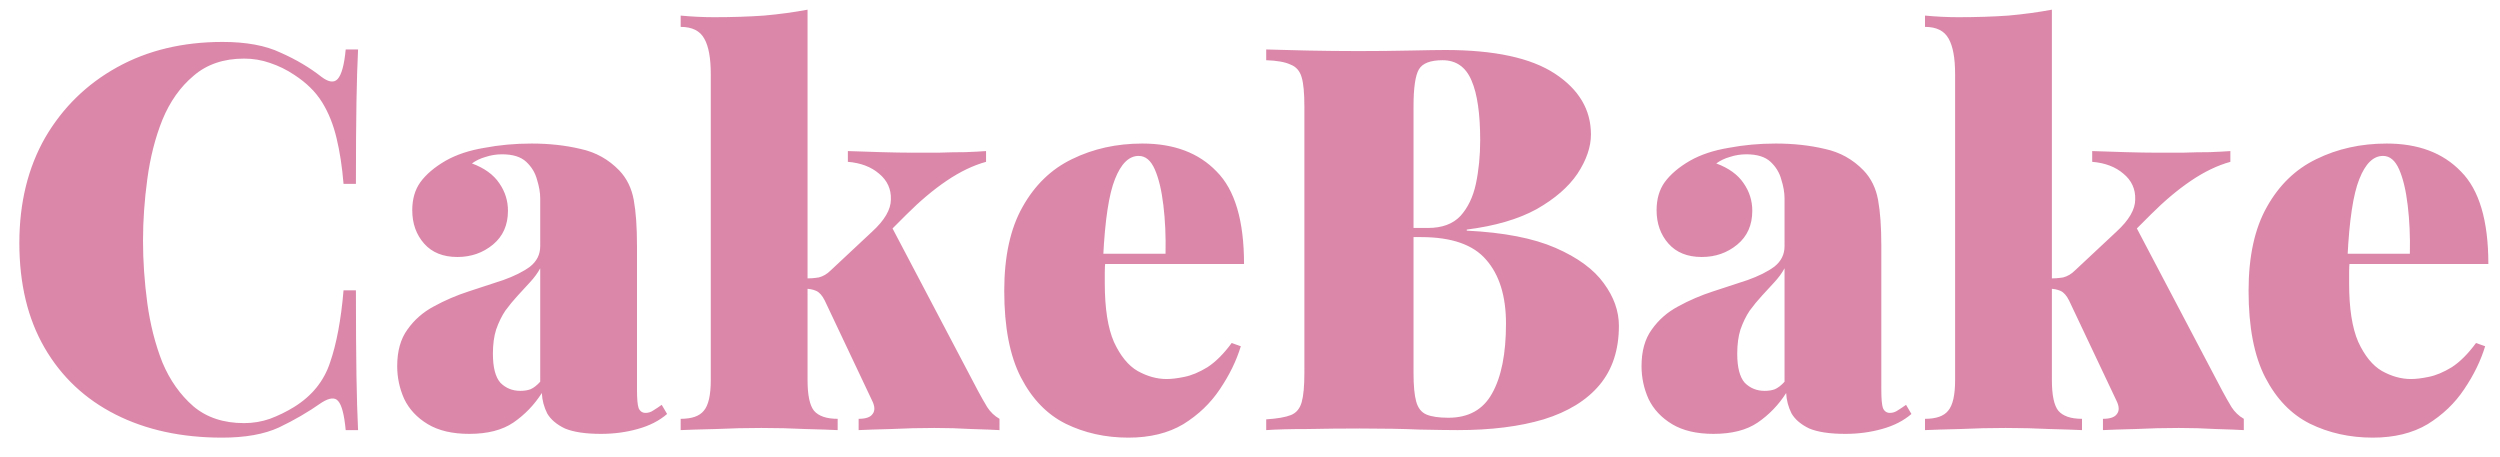<svg width="93" height="17" viewBox="0 0 93 17" fill="none" xmlns="http://www.w3.org/2000/svg">
<path d="M8.28 1.56C9.16 1.56 9.88 1.693 10.44 1.96C11.013 2.213 11.52 2.513 11.96 2.86C12.227 3.06 12.427 3.087 12.56 2.94C12.707 2.78 12.807 2.413 12.86 1.84H13.32C13.293 2.373 13.273 3.027 13.26 3.8C13.247 4.56 13.24 5.573 13.24 6.84H12.78C12.727 6.2 12.64 5.633 12.52 5.14C12.4 4.633 12.22 4.187 11.98 3.8C11.74 3.413 11.393 3.073 10.94 2.78C10.66 2.593 10.36 2.447 10.04 2.34C9.733 2.233 9.413 2.18 9.08 2.18C8.32 2.18 7.693 2.393 7.2 2.82C6.707 3.233 6.32 3.78 6.04 4.46C5.773 5.127 5.587 5.86 5.48 6.66C5.373 7.447 5.32 8.213 5.32 8.96C5.32 9.707 5.373 10.48 5.48 11.28C5.587 12.067 5.773 12.8 6.04 13.48C6.32 14.147 6.707 14.693 7.2 15.12C7.693 15.533 8.32 15.74 9.08 15.74C9.413 15.74 9.733 15.687 10.04 15.58C10.36 15.46 10.66 15.313 10.94 15.14C11.607 14.727 12.053 14.173 12.28 13.48C12.52 12.787 12.687 11.893 12.78 10.8H13.24C13.24 12.107 13.247 13.167 13.26 13.98C13.273 14.78 13.293 15.453 13.32 16H12.86C12.807 15.427 12.713 15.067 12.58 14.92C12.46 14.773 12.253 14.793 11.96 14.98C11.467 15.327 10.94 15.633 10.38 15.9C9.833 16.153 9.127 16.28 8.26 16.28C6.753 16.28 5.433 15.993 4.3 15.42C3.167 14.847 2.287 14.02 1.66 12.94C1.033 11.86 0.72 10.56 0.72 9.04C0.72 7.547 1.04 6.24 1.68 5.12C2.333 4 3.227 3.127 4.36 2.5C5.493 1.873 6.8 1.56 8.28 1.56ZM17.456 16.14C16.829 16.14 16.316 16.02 15.916 15.78C15.516 15.54 15.223 15.227 15.036 14.84C14.863 14.453 14.776 14.047 14.776 13.62C14.776 13.06 14.903 12.607 15.156 12.26C15.409 11.9 15.736 11.613 16.136 11.4C16.549 11.173 16.983 10.987 17.436 10.84C17.889 10.693 18.316 10.553 18.716 10.42C19.129 10.273 19.463 10.107 19.716 9.92C19.969 9.72 20.096 9.467 20.096 9.16V7.38C20.096 7.167 20.056 6.933 19.976 6.68C19.909 6.427 19.776 6.207 19.576 6.02C19.376 5.833 19.076 5.74 18.676 5.74C18.463 5.74 18.256 5.773 18.056 5.84C17.869 5.893 17.703 5.973 17.556 6.08C18.023 6.253 18.363 6.5 18.576 6.82C18.789 7.127 18.896 7.467 18.896 7.84C18.896 8.373 18.709 8.793 18.336 9.1C17.963 9.407 17.523 9.56 17.016 9.56C16.483 9.56 16.069 9.393 15.776 9.06C15.483 8.727 15.336 8.313 15.336 7.82C15.336 7.407 15.436 7.06 15.636 6.78C15.849 6.487 16.163 6.22 16.576 5.98C16.976 5.753 17.456 5.593 18.016 5.5C18.576 5.393 19.163 5.34 19.776 5.34C20.429 5.34 21.036 5.407 21.596 5.54C22.156 5.66 22.636 5.927 23.036 6.34C23.316 6.633 23.496 7 23.576 7.44C23.656 7.88 23.696 8.447 23.696 9.14V14.5C23.696 14.833 23.716 15.06 23.756 15.18C23.809 15.3 23.896 15.36 24.016 15.36C24.123 15.36 24.223 15.327 24.316 15.26C24.423 15.193 24.523 15.127 24.616 15.06L24.816 15.4C24.523 15.653 24.156 15.84 23.716 15.96C23.289 16.08 22.836 16.14 22.356 16.14C21.783 16.14 21.336 16.073 21.016 15.94C20.709 15.793 20.489 15.607 20.356 15.38C20.236 15.14 20.169 14.887 20.156 14.62C19.876 15.06 19.523 15.427 19.096 15.72C18.683 16 18.136 16.14 17.456 16.14ZM19.356 14.54C19.503 14.54 19.629 14.52 19.736 14.48C19.856 14.427 19.976 14.333 20.096 14.2V9.98C20.003 10.153 19.876 10.327 19.716 10.5C19.569 10.66 19.416 10.827 19.256 11C19.096 11.173 18.943 11.36 18.796 11.56C18.663 11.76 18.549 11.993 18.456 12.26C18.376 12.513 18.336 12.813 18.336 13.16C18.336 13.667 18.429 14.027 18.616 14.24C18.816 14.44 19.063 14.54 19.356 14.54ZM30.041 0.36V14.14C30.041 14.7 30.121 15.08 30.281 15.28C30.454 15.48 30.748 15.58 31.161 15.58V16C30.894 15.987 30.494 15.973 29.961 15.96C29.428 15.933 28.881 15.92 28.321 15.92C27.761 15.92 27.194 15.933 26.621 15.96C26.048 15.973 25.614 15.987 25.321 16V15.58C25.734 15.58 26.021 15.48 26.181 15.28C26.354 15.08 26.441 14.7 26.441 14.14V2.76C26.441 2.16 26.361 1.72 26.201 1.44C26.041 1.147 25.748 1 25.321 1V0.58C25.748 0.62 26.161 0.64 26.561 0.64C27.228 0.64 27.848 0.62 28.421 0.58C29.008 0.527 29.548 0.453 30.041 0.36ZM36.681 5.62V6.02C36.201 6.153 35.714 6.387 35.221 6.72C34.728 7.053 34.228 7.473 33.721 7.98L33.021 8.68L33.161 8.42L36.381 14.54C36.488 14.74 36.601 14.94 36.721 15.14C36.841 15.327 36.994 15.473 37.181 15.58V16C36.954 15.987 36.608 15.973 36.141 15.96C35.688 15.933 35.228 15.92 34.761 15.92C34.228 15.92 33.688 15.933 33.141 15.96C32.608 15.973 32.208 15.987 31.941 16V15.58C32.208 15.58 32.381 15.52 32.461 15.4C32.554 15.28 32.548 15.113 32.441 14.9L30.681 11.18C30.588 10.993 30.481 10.873 30.361 10.82C30.241 10.767 30.101 10.74 29.941 10.74V10.36C30.128 10.36 30.301 10.347 30.461 10.32C30.621 10.28 30.768 10.193 30.901 10.06L32.441 8.62C32.908 8.193 33.141 7.793 33.141 7.42C33.154 7.033 33.008 6.713 32.701 6.46C32.408 6.207 32.021 6.06 31.541 6.02V5.62C31.928 5.633 32.341 5.647 32.781 5.66C33.234 5.673 33.621 5.68 33.941 5.68C34.221 5.68 34.541 5.68 34.901 5.68C35.261 5.667 35.601 5.66 35.921 5.66C36.254 5.647 36.508 5.633 36.681 5.62ZM42.498 5.34C43.672 5.34 44.592 5.687 45.258 6.38C45.938 7.06 46.278 8.207 46.278 9.82H40.018L39.978 9.44H43.358C43.372 8.787 43.345 8.187 43.278 7.64C43.212 7.08 43.105 6.633 42.958 6.3C42.812 5.967 42.612 5.8 42.358 5.8C41.998 5.8 41.705 6.087 41.478 6.66C41.252 7.22 41.105 8.187 41.038 9.56L41.118 9.72C41.105 9.853 41.098 9.987 41.098 10.12C41.098 10.253 41.098 10.393 41.098 10.54C41.098 11.473 41.212 12.2 41.438 12.72C41.678 13.24 41.972 13.6 42.318 13.8C42.678 14 43.038 14.1 43.398 14.1C43.585 14.1 43.805 14.073 44.058 14.02C44.325 13.967 44.612 13.847 44.918 13.66C45.225 13.46 45.525 13.16 45.818 12.76L46.158 12.88C45.998 13.413 45.738 13.947 45.378 14.48C45.032 15 44.578 15.433 44.018 15.78C43.458 16.113 42.778 16.28 41.978 16.28C41.125 16.28 40.345 16.107 39.638 15.76C38.945 15.413 38.392 14.84 37.978 14.04C37.565 13.24 37.358 12.167 37.358 10.82C37.358 9.54 37.585 8.5 38.038 7.7C38.492 6.887 39.105 6.293 39.878 5.92C40.665 5.533 41.538 5.34 42.498 5.34ZM47.103 1.84C47.49 1.853 47.996 1.867 48.623 1.88C49.263 1.893 49.903 1.9 50.543 1.9C51.21 1.9 51.85 1.893 52.463 1.88C53.076 1.867 53.51 1.86 53.763 1.86C55.59 1.86 56.95 2.153 57.843 2.74C58.736 3.327 59.183 4.08 59.183 5C59.183 5.467 59.016 5.953 58.683 6.46C58.35 6.953 57.843 7.393 57.163 7.78C56.483 8.153 55.616 8.407 54.563 8.54V8.58C55.936 8.647 57.036 8.86 57.863 9.22C58.69 9.58 59.29 10.02 59.663 10.54C60.036 11.047 60.223 11.573 60.223 12.12C60.223 13.013 59.983 13.747 59.503 14.32C59.023 14.893 58.33 15.32 57.423 15.6C56.53 15.867 55.463 16 54.223 16C53.903 16 53.43 15.993 52.803 15.98C52.19 15.953 51.45 15.94 50.583 15.94C49.916 15.94 49.263 15.947 48.623 15.96C47.996 15.96 47.49 15.973 47.103 16V15.6C47.516 15.573 47.823 15.52 48.023 15.44C48.223 15.36 48.356 15.2 48.423 14.96C48.49 14.72 48.523 14.36 48.523 13.88V3.96C48.523 3.467 48.49 3.107 48.423 2.88C48.356 2.64 48.216 2.48 48.003 2.4C47.803 2.307 47.503 2.253 47.103 2.24V1.84ZM53.663 2.24C53.21 2.24 52.916 2.353 52.783 2.58C52.65 2.807 52.583 3.267 52.583 3.96V13.88C52.583 14.347 52.616 14.7 52.683 14.94C52.75 15.18 52.876 15.34 53.063 15.42C53.25 15.5 53.523 15.54 53.883 15.54C54.63 15.54 55.17 15.24 55.503 14.64C55.85 14.027 56.023 13.16 56.023 12.04C56.023 11.013 55.776 10.22 55.283 9.66C54.803 9.1 53.996 8.82 52.863 8.82H51.403C51.403 8.82 51.403 8.767 51.403 8.66C51.403 8.54 51.403 8.48 51.403 8.48H53.123C53.643 8.48 54.043 8.333 54.323 8.04C54.603 7.733 54.796 7.333 54.903 6.84C55.01 6.333 55.063 5.793 55.063 5.22C55.063 4.233 54.956 3.493 54.743 3C54.53 2.493 54.17 2.24 53.663 2.24ZM63.745 16.14C63.118 16.14 62.605 16.02 62.205 15.78C61.805 15.54 61.512 15.227 61.325 14.84C61.152 14.453 61.065 14.047 61.065 13.62C61.065 13.06 61.192 12.607 61.445 12.26C61.698 11.9 62.025 11.613 62.425 11.4C62.838 11.173 63.272 10.987 63.725 10.84C64.178 10.693 64.605 10.553 65.005 10.42C65.418 10.273 65.752 10.107 66.005 9.92C66.258 9.72 66.385 9.467 66.385 9.16V7.38C66.385 7.167 66.345 6.933 66.265 6.68C66.198 6.427 66.065 6.207 65.865 6.02C65.665 5.833 65.365 5.74 64.965 5.74C64.752 5.74 64.545 5.773 64.345 5.84C64.158 5.893 63.992 5.973 63.845 6.08C64.312 6.253 64.652 6.5 64.865 6.82C65.078 7.127 65.185 7.467 65.185 7.84C65.185 8.373 64.998 8.793 64.625 9.1C64.252 9.407 63.812 9.56 63.305 9.56C62.772 9.56 62.358 9.393 62.065 9.06C61.772 8.727 61.625 8.313 61.625 7.82C61.625 7.407 61.725 7.06 61.925 6.78C62.138 6.487 62.452 6.22 62.865 5.98C63.265 5.753 63.745 5.593 64.305 5.5C64.865 5.393 65.452 5.34 66.065 5.34C66.718 5.34 67.325 5.407 67.885 5.54C68.445 5.66 68.925 5.927 69.325 6.34C69.605 6.633 69.785 7 69.865 7.44C69.945 7.88 69.985 8.447 69.985 9.14V14.5C69.985 14.833 70.005 15.06 70.045 15.18C70.098 15.3 70.185 15.36 70.305 15.36C70.412 15.36 70.512 15.327 70.605 15.26C70.712 15.193 70.812 15.127 70.905 15.06L71.105 15.4C70.812 15.653 70.445 15.84 70.005 15.96C69.578 16.08 69.125 16.14 68.645 16.14C68.072 16.14 67.625 16.073 67.305 15.94C66.998 15.793 66.778 15.607 66.645 15.38C66.525 15.14 66.458 14.887 66.445 14.62C66.165 15.06 65.812 15.427 65.385 15.72C64.972 16 64.425 16.14 63.745 16.14ZM65.645 14.54C65.792 14.54 65.918 14.52 66.025 14.48C66.145 14.427 66.265 14.333 66.385 14.2V9.98C66.292 10.153 66.165 10.327 66.005 10.5C65.858 10.66 65.705 10.827 65.545 11C65.385 11.173 65.232 11.36 65.085 11.56C64.952 11.76 64.838 11.993 64.745 12.26C64.665 12.513 64.625 12.813 64.625 13.16C64.625 13.667 64.718 14.027 64.905 14.24C65.105 14.44 65.352 14.54 65.645 14.54ZM76.33 0.36V14.14C76.33 14.7 76.41 15.08 76.57 15.28C76.743 15.48 77.037 15.58 77.45 15.58V16C77.183 15.987 76.783 15.973 76.25 15.96C75.717 15.933 75.17 15.92 74.61 15.92C74.05 15.92 73.483 15.933 72.91 15.96C72.337 15.973 71.903 15.987 71.61 16V15.58C72.023 15.58 72.31 15.48 72.47 15.28C72.643 15.08 72.73 14.7 72.73 14.14V2.76C72.73 2.16 72.65 1.72 72.49 1.44C72.33 1.147 72.037 1 71.61 1V0.58C72.037 0.62 72.45 0.64 72.85 0.64C73.517 0.64 74.137 0.62 74.71 0.58C75.297 0.527 75.837 0.453 76.33 0.36ZM82.97 5.62V6.02C82.49 6.153 82.003 6.387 81.51 6.72C81.017 7.053 80.517 7.473 80.01 7.98L79.31 8.68L79.45 8.42L82.67 14.54C82.777 14.74 82.89 14.94 83.01 15.14C83.13 15.327 83.283 15.473 83.47 15.58V16C83.243 15.987 82.897 15.973 82.43 15.96C81.977 15.933 81.517 15.92 81.05 15.92C80.517 15.92 79.977 15.933 79.43 15.96C78.897 15.973 78.497 15.987 78.23 16V15.58C78.497 15.58 78.67 15.52 78.75 15.4C78.843 15.28 78.837 15.113 78.73 14.9L76.97 11.18C76.877 10.993 76.77 10.873 76.65 10.82C76.53 10.767 76.39 10.74 76.23 10.74V10.36C76.417 10.36 76.59 10.347 76.75 10.32C76.91 10.28 77.057 10.193 77.19 10.06L78.73 8.62C79.197 8.193 79.43 7.793 79.43 7.42C79.443 7.033 79.297 6.713 78.99 6.46C78.697 6.207 78.31 6.06 77.83 6.02V5.62C78.217 5.633 78.63 5.647 79.07 5.66C79.523 5.673 79.91 5.68 80.23 5.68C80.51 5.68 80.83 5.68 81.19 5.68C81.55 5.667 81.89 5.66 82.21 5.66C82.543 5.647 82.797 5.633 82.97 5.62ZM88.787 5.34C89.961 5.34 90.881 5.687 91.547 6.38C92.227 7.06 92.567 8.207 92.567 9.82H86.307L86.267 9.44H89.647C89.661 8.787 89.634 8.187 89.567 7.64C89.501 7.08 89.394 6.633 89.247 6.3C89.101 5.967 88.901 5.8 88.647 5.8C88.287 5.8 87.994 6.087 87.767 6.66C87.541 7.22 87.394 8.187 87.327 9.56L87.407 9.72C87.394 9.853 87.387 9.987 87.387 10.12C87.387 10.253 87.387 10.393 87.387 10.54C87.387 11.473 87.501 12.2 87.727 12.72C87.967 13.24 88.261 13.6 88.607 13.8C88.967 14 89.327 14.1 89.687 14.1C89.874 14.1 90.094 14.073 90.347 14.02C90.614 13.967 90.901 13.847 91.207 13.66C91.514 13.46 91.814 13.16 92.107 12.76L92.447 12.88C92.287 13.413 92.027 13.947 91.667 14.48C91.321 15 90.867 15.433 90.307 15.78C89.747 16.113 89.067 16.28 88.267 16.28C87.414 16.28 86.634 16.107 85.927 15.76C85.234 15.413 84.681 14.84 84.267 14.04C83.854 13.24 83.647 12.167 83.647 10.82C83.647 9.54 83.874 8.5 84.327 7.7C84.781 6.887 85.394 6.293 86.167 5.92C86.954 5.533 87.827 5.34 88.787 5.34Z" fill="#DA87A9"/>
</svg>
